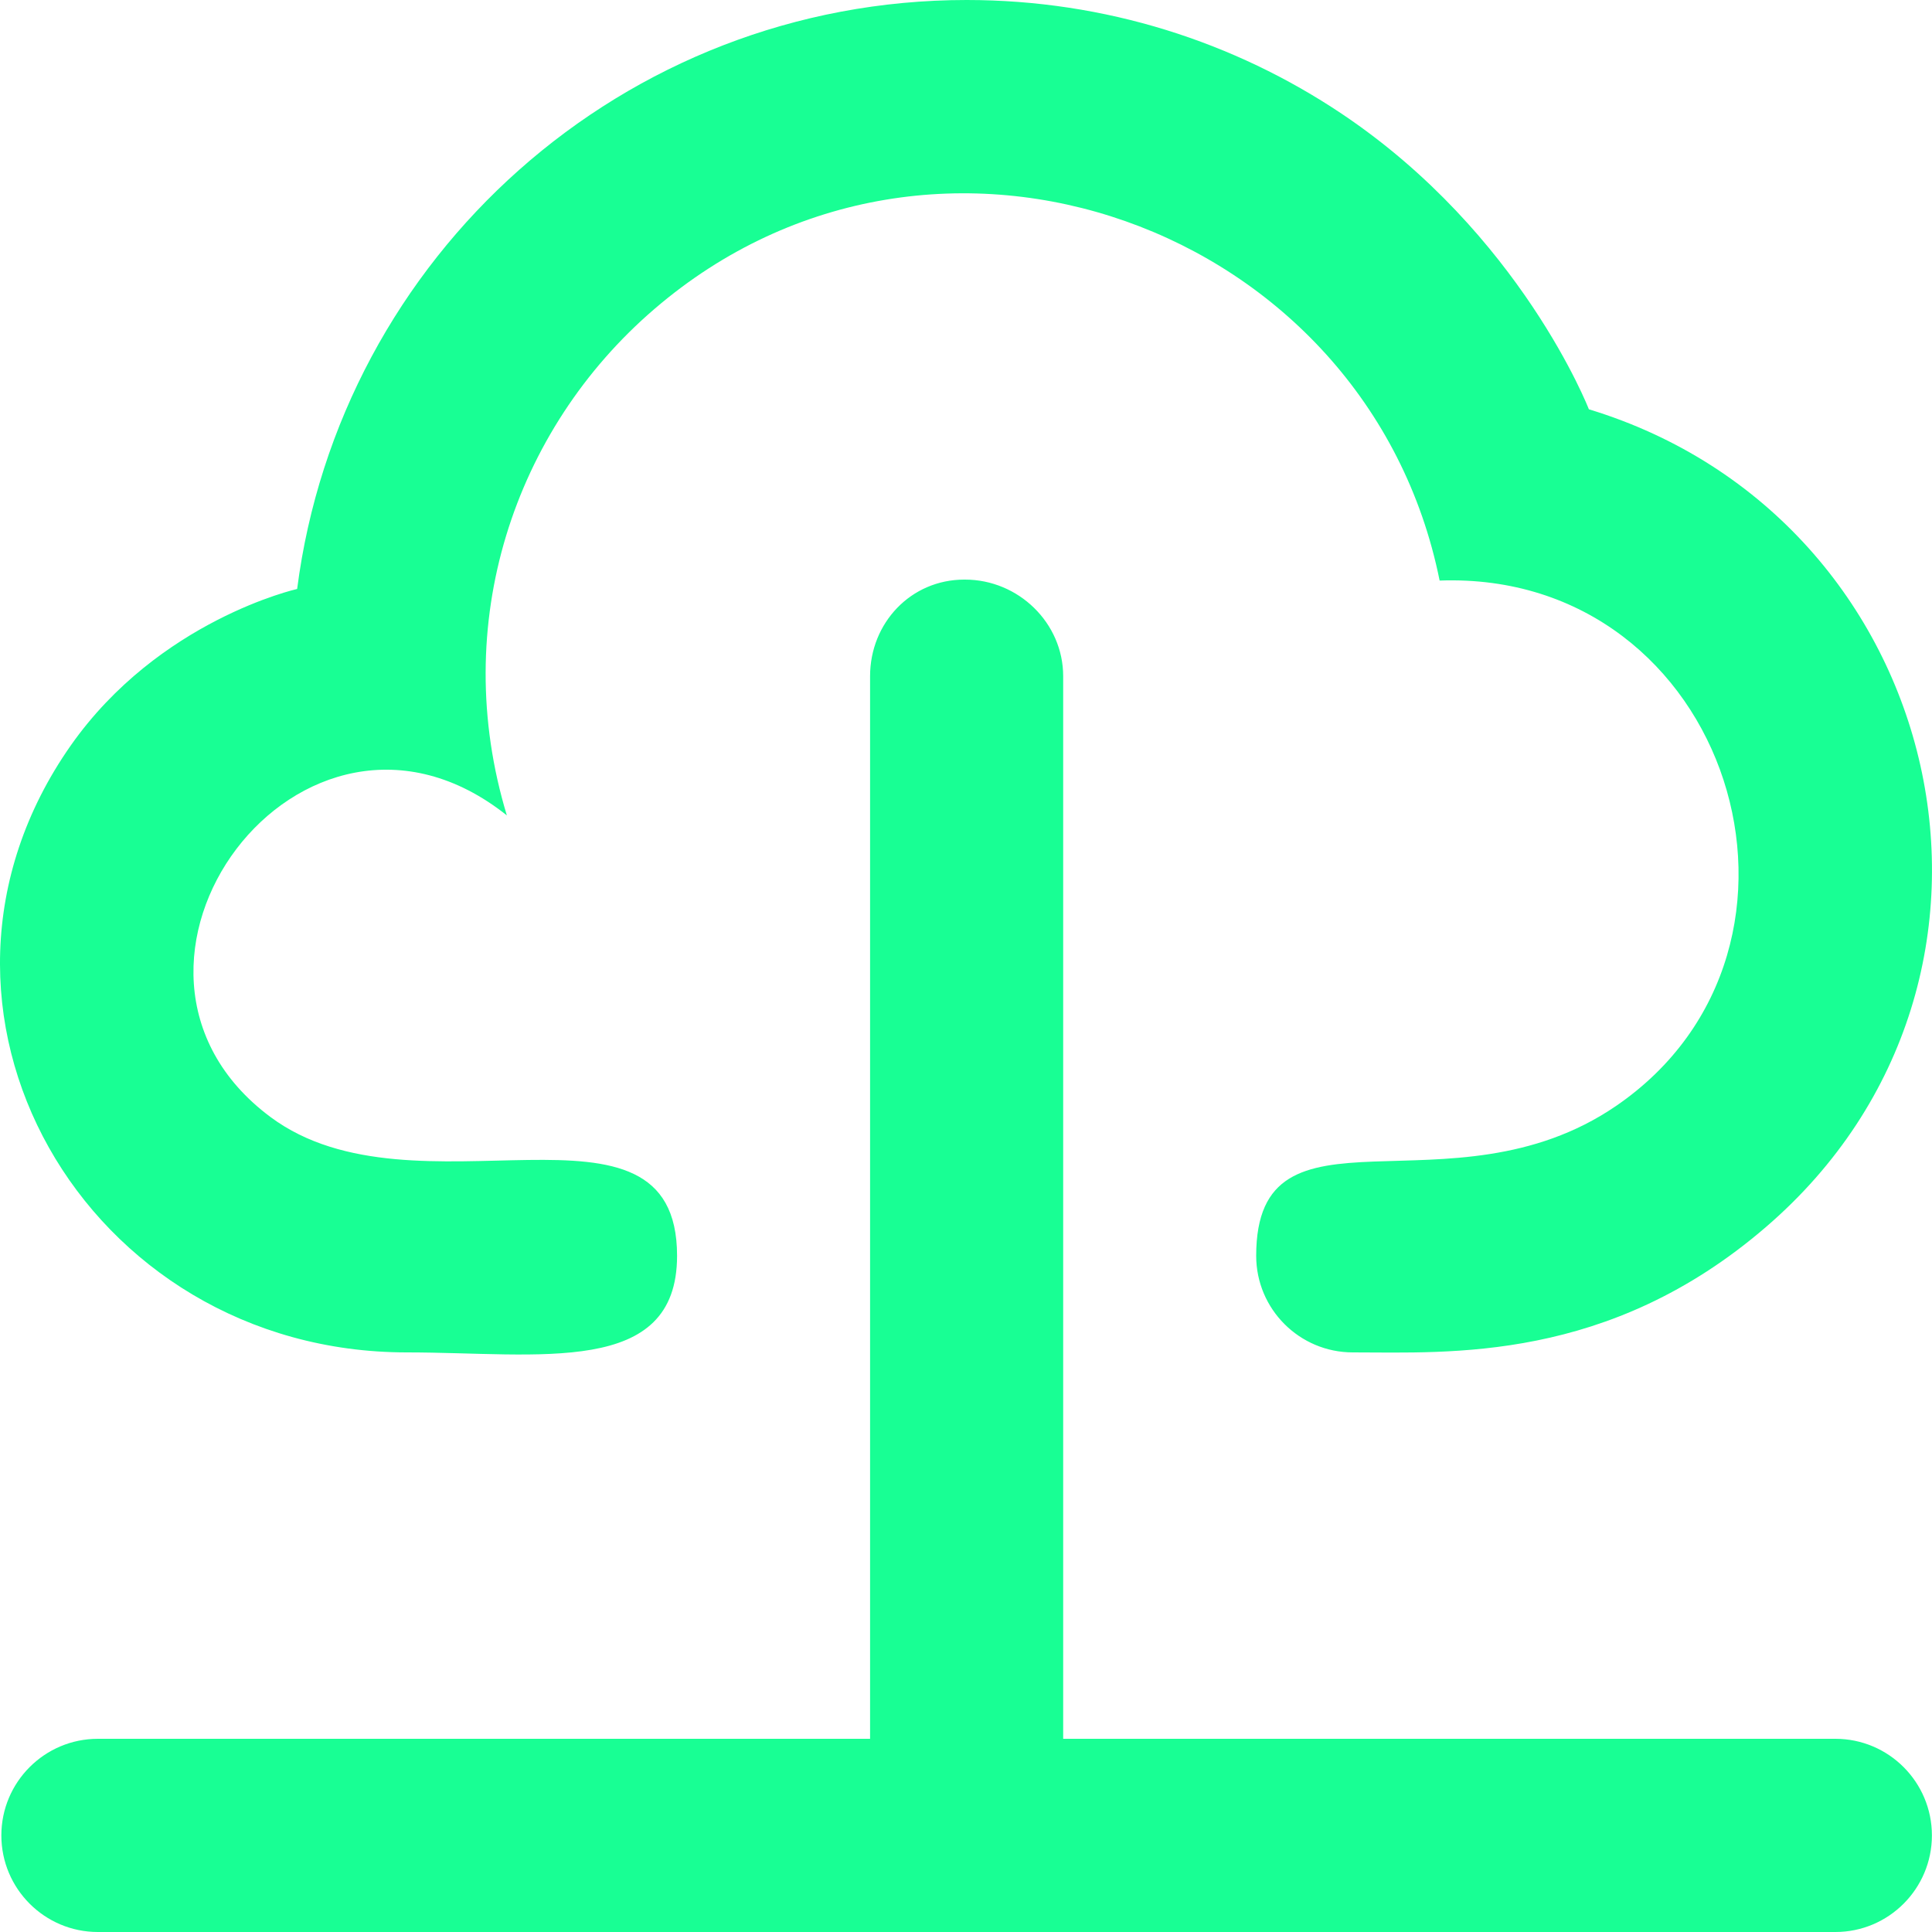 <?xml version="1.0" encoding="UTF-8" standalone="no"?>
<svg width="20px" height="20px" viewBox="0 0 20 20" version="1.1" xmlns="http://www.w3.org/2000/svg" xmlns:xlink="http://www.w3.org/1999/xlink">
    <!-- Generator: Sketch 3.8.1 (29687) - http://www.bohemiancoding.com/sketch -->
    <title>cloud_connection [#1072]</title>
    <desc>Created with Sketch.</desc>
    <defs></defs>
    <g id="Page-1" stroke="none" stroke-width="1" fill="none" fill-rule="evenodd">
        <g id="Dribbble-Dark-Preview" transform="translate(-300, -3439)" fill="#18FF94">
            <g id="icons" transform="translate(56, 160)">
                <path d="M248.212,3293 C249.582,3293 251.009,3293.258 251.009,3292 C251.009,3290.153 248.301,3291.68 246.801,3290.564 C244.721,3289.018 247.122,3285.75 249.247,3287.441 C248.646,3285.462 249.318,3283.449 250.774,3282.199 C253.679,3279.703 258.161,3281.332 258.903,3285.01 C261.909,3284.902 263.125,3288.809 260.729,3290.449 C259.012,3291.623 257.004,3290.292 257.004,3292 C257.004,3292.552 257.452,3293 258.004,3293 C259.003,3293 260.651,3293.106 262.281,3291.702 C265.278,3289.123 264.159,3284.365 260.448,3283.237 C260.448,3283.237 259.744,3281.421 257.89,3280.178 C256.779,3279.434 255.443,3279 254.007,3279 C250.449,3279 247.519,3281.659 247.076,3285.097 C247.076,3285.097 245.645,3285.418 244.732,3286.718 C242.824,3289.44 244.878,3293 248.212,3293 M263.999,3298 C263.999,3298.552 263.551,3299 263,3299 L245.013,3299 C244.462,3299 244.014,3298.552 244.014,3298 C244.014,3297.448 244.462,3297 245.013,3297 L253.007,3297 L253.007,3286 C253.007,3285.448 253.43,3285 253.982,3285 L253.99,3285 C254.542,3285 255.006,3285.448 255.006,3286 L255.006,3297 L263,3297 C263.551,3297 263.999,3297.448 263.999,3298" id="cloud_connection-[#1072]"></path>
            </g>
        </g>
    </g>
</svg>